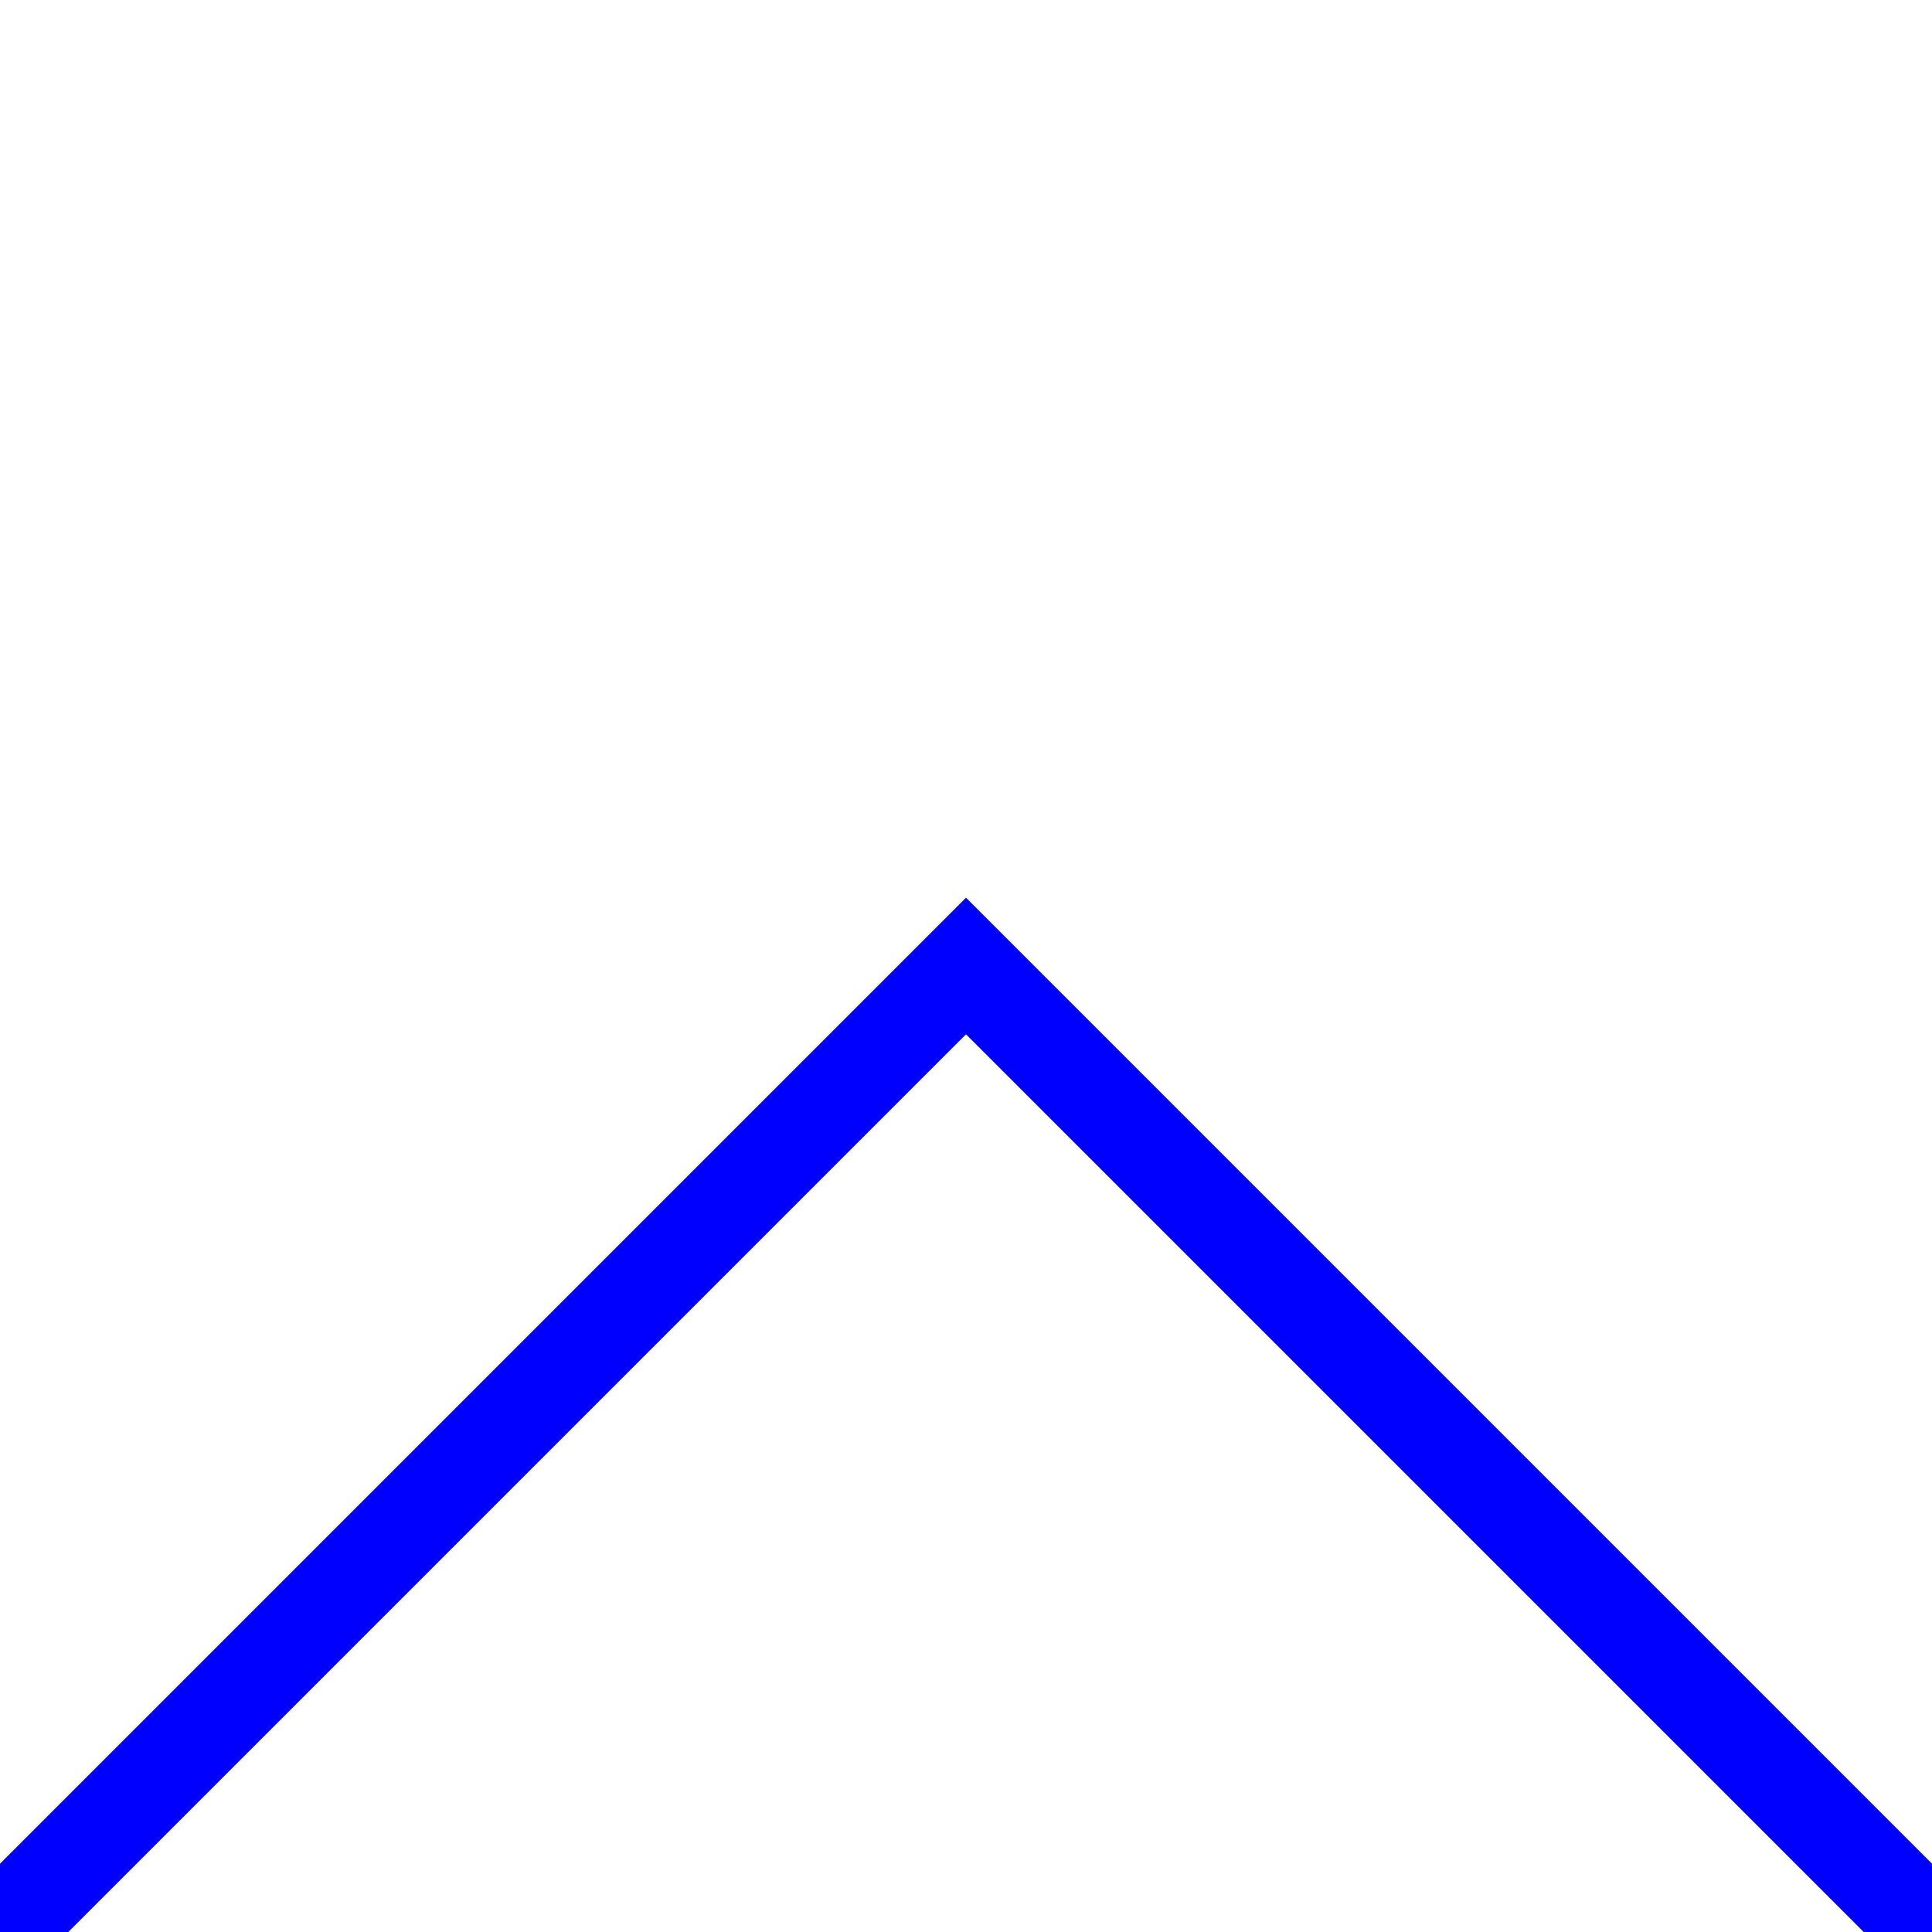 <!--hazard-->
<svg  xmlns="http://www.w3.org/2000/svg" xmlns:xlink="http://www.w3.org/1999/xlink" width="40" height="40">
    <path d="M0,40C0,40 20,20 20,20C20,20 40,40 40,40" style="stroke-width:2;stroke:blue;fill:none;"/>
</svg>